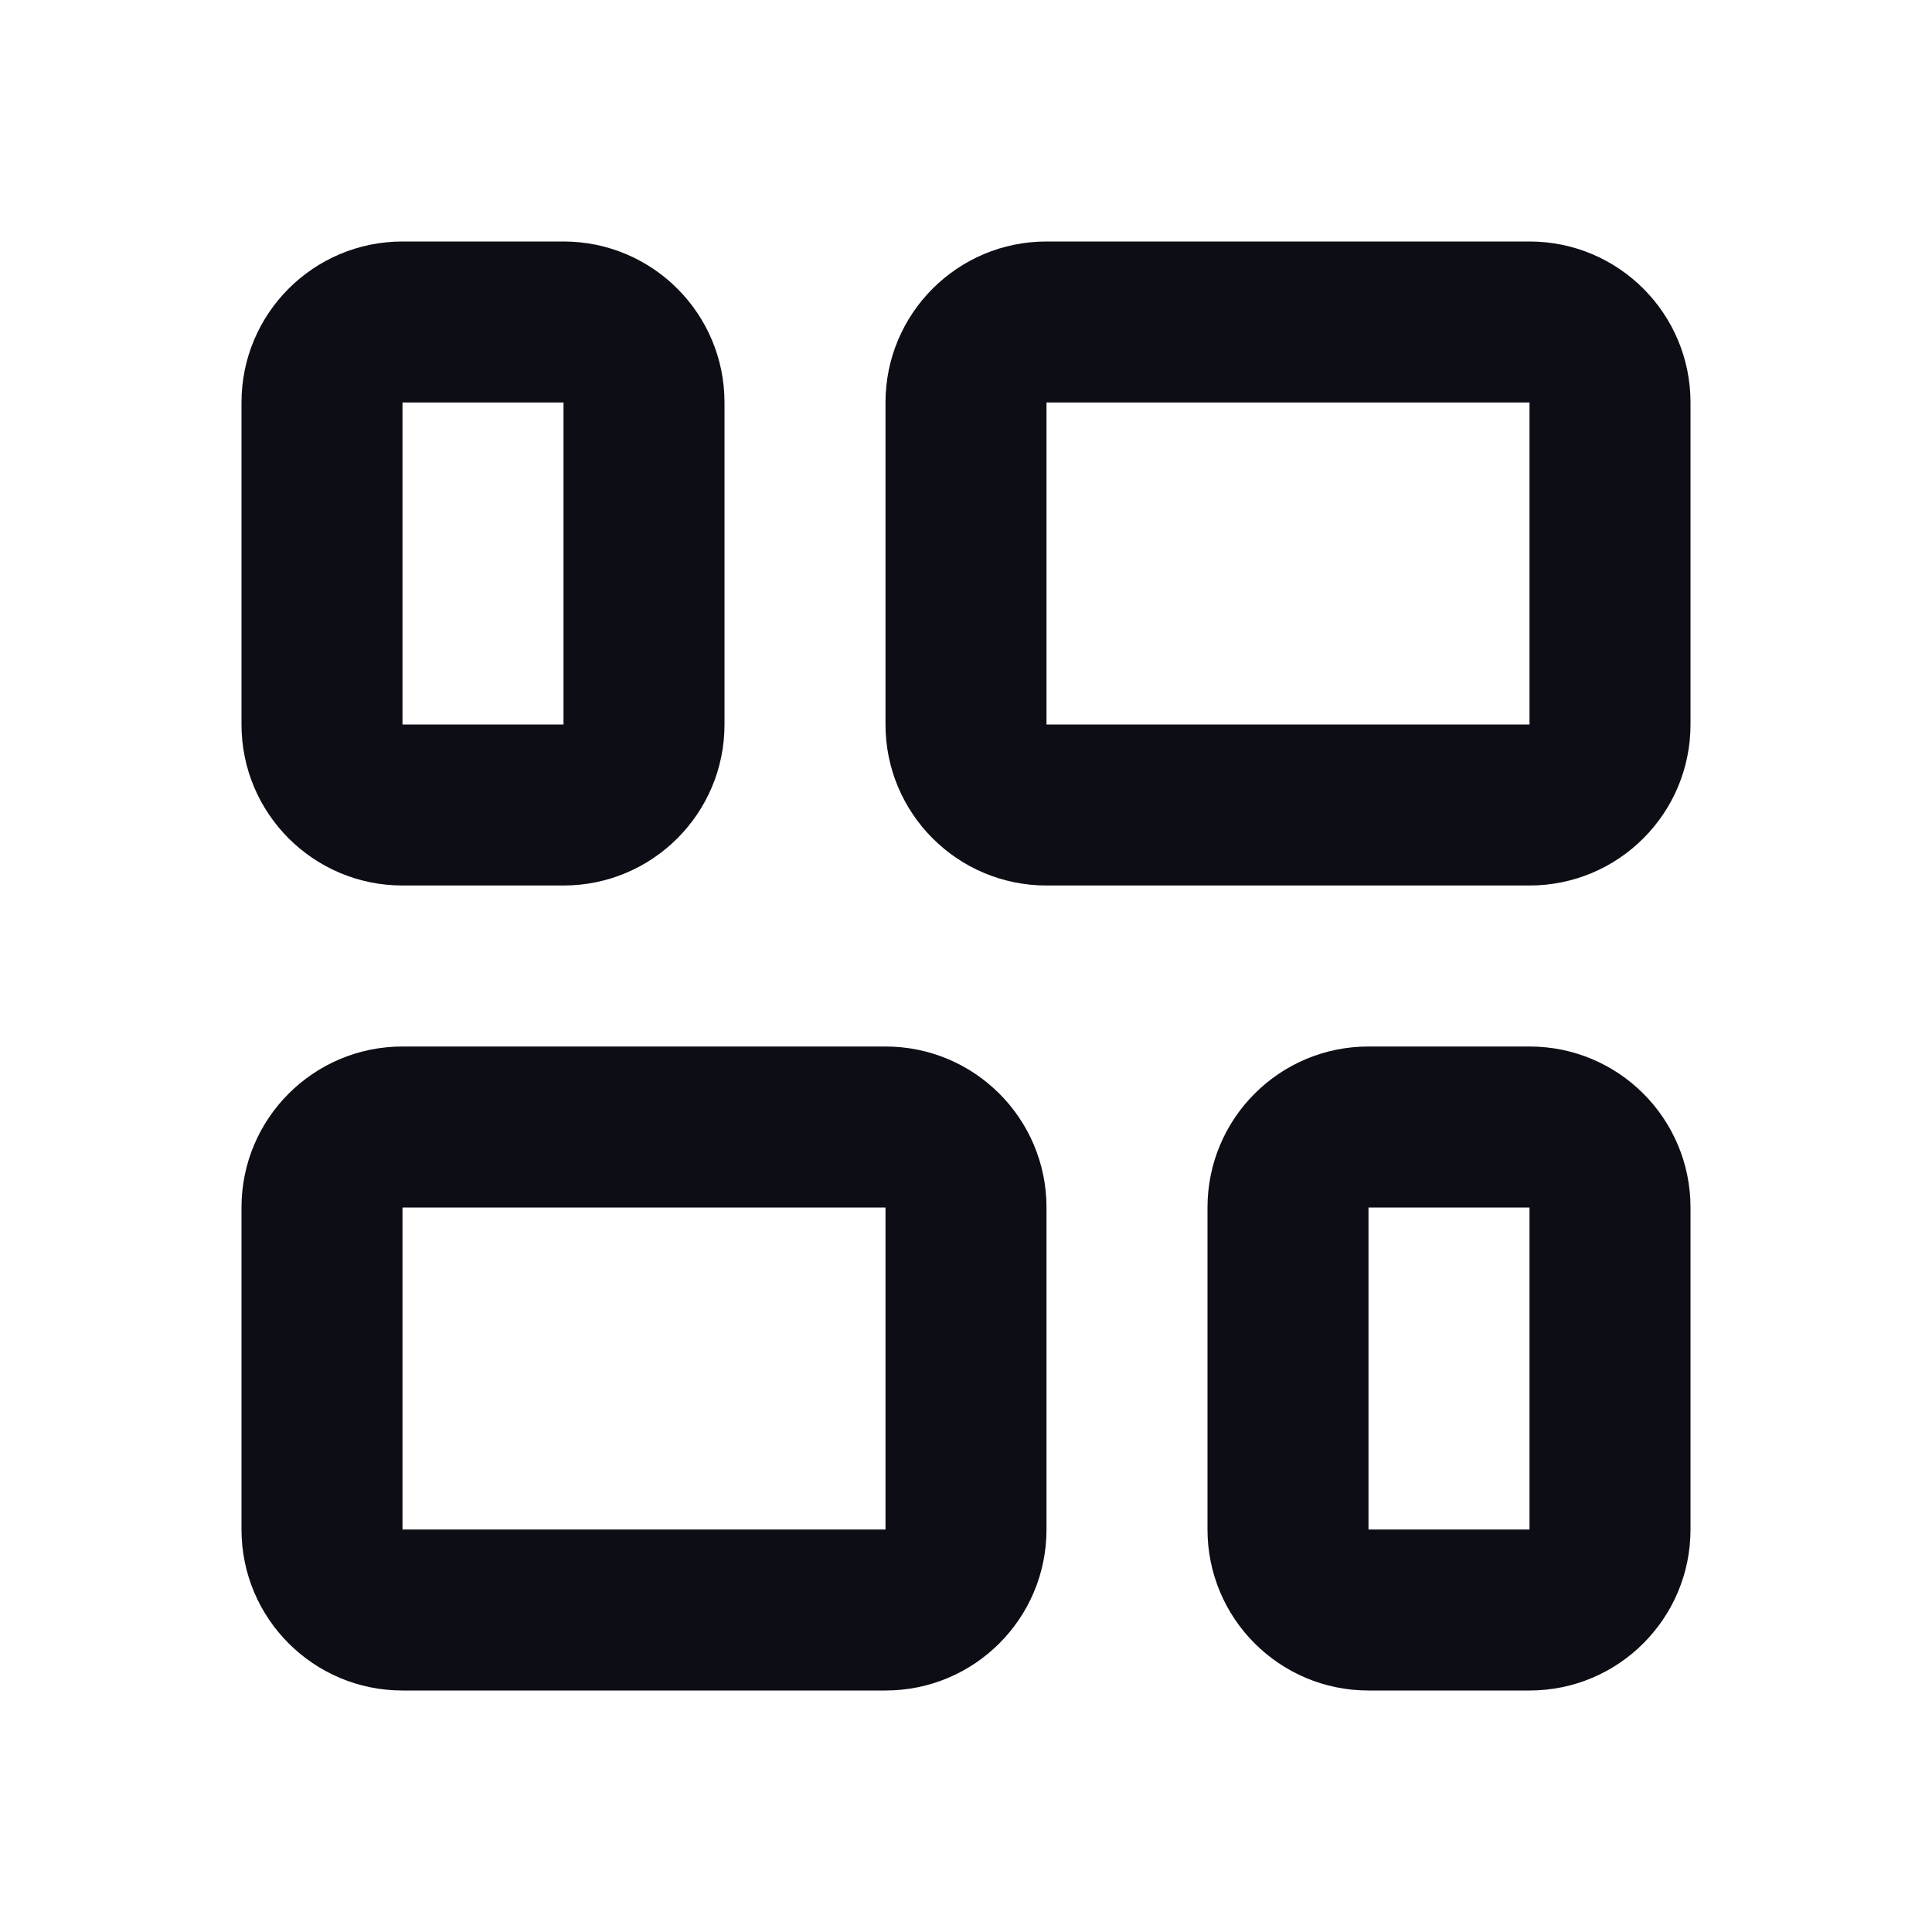 <svg width="24" height="24" viewBox="0 0 24 24" fill="none" xmlns="http://www.w3.org/2000/svg">
  <path
    fill-rule="evenodd"
    clip-rule="evenodd"
    d="M3 5C3 3.895 3.895 3 5 3H7C8.105 3 9 3.895 9 5V9C9 10.105 8.105 11 7 11H5C3.895 11 3 10.105 3 9V5ZM5 5H7V9H5L5 5Z"
    fill="#0D0D15"
  />
  <path
    fill-rule="evenodd"
    clip-rule="evenodd"
    d="M21 15C21 13.895 20.105 13 19 13H17C15.895 13 15 13.895 15 15V19C15 20.105 15.895 21 17 21H19C20.105 21 21 20.105 21 19V15ZM19 15H17V19H19V15Z"
    fill="#0D0D15"
  />
  <path
    fill-rule="evenodd"
    clip-rule="evenodd"
    d="M13 3C11.895 3 11 3.895 11 5V9C11 10.105 11.895 11 13 11H19C20.105 11 21 10.105 21 9V5C21 3.895 20.105 3 19 3H13ZM19 5H13V9H19V5Z"
    fill="#0D0D15"
  />
  <path
    fill-rule="evenodd"
    clip-rule="evenodd"
    d="M13 15C13 13.895 12.105 13 11 13H5C3.895 13 3 13.895 3 15V19C3 20.105 3.895 21 5 21H11C12.105 21 13 20.105 13 19V15ZM11 15H5V19H11V15Z"
    fill="#0D0D15"
  />
</svg>
